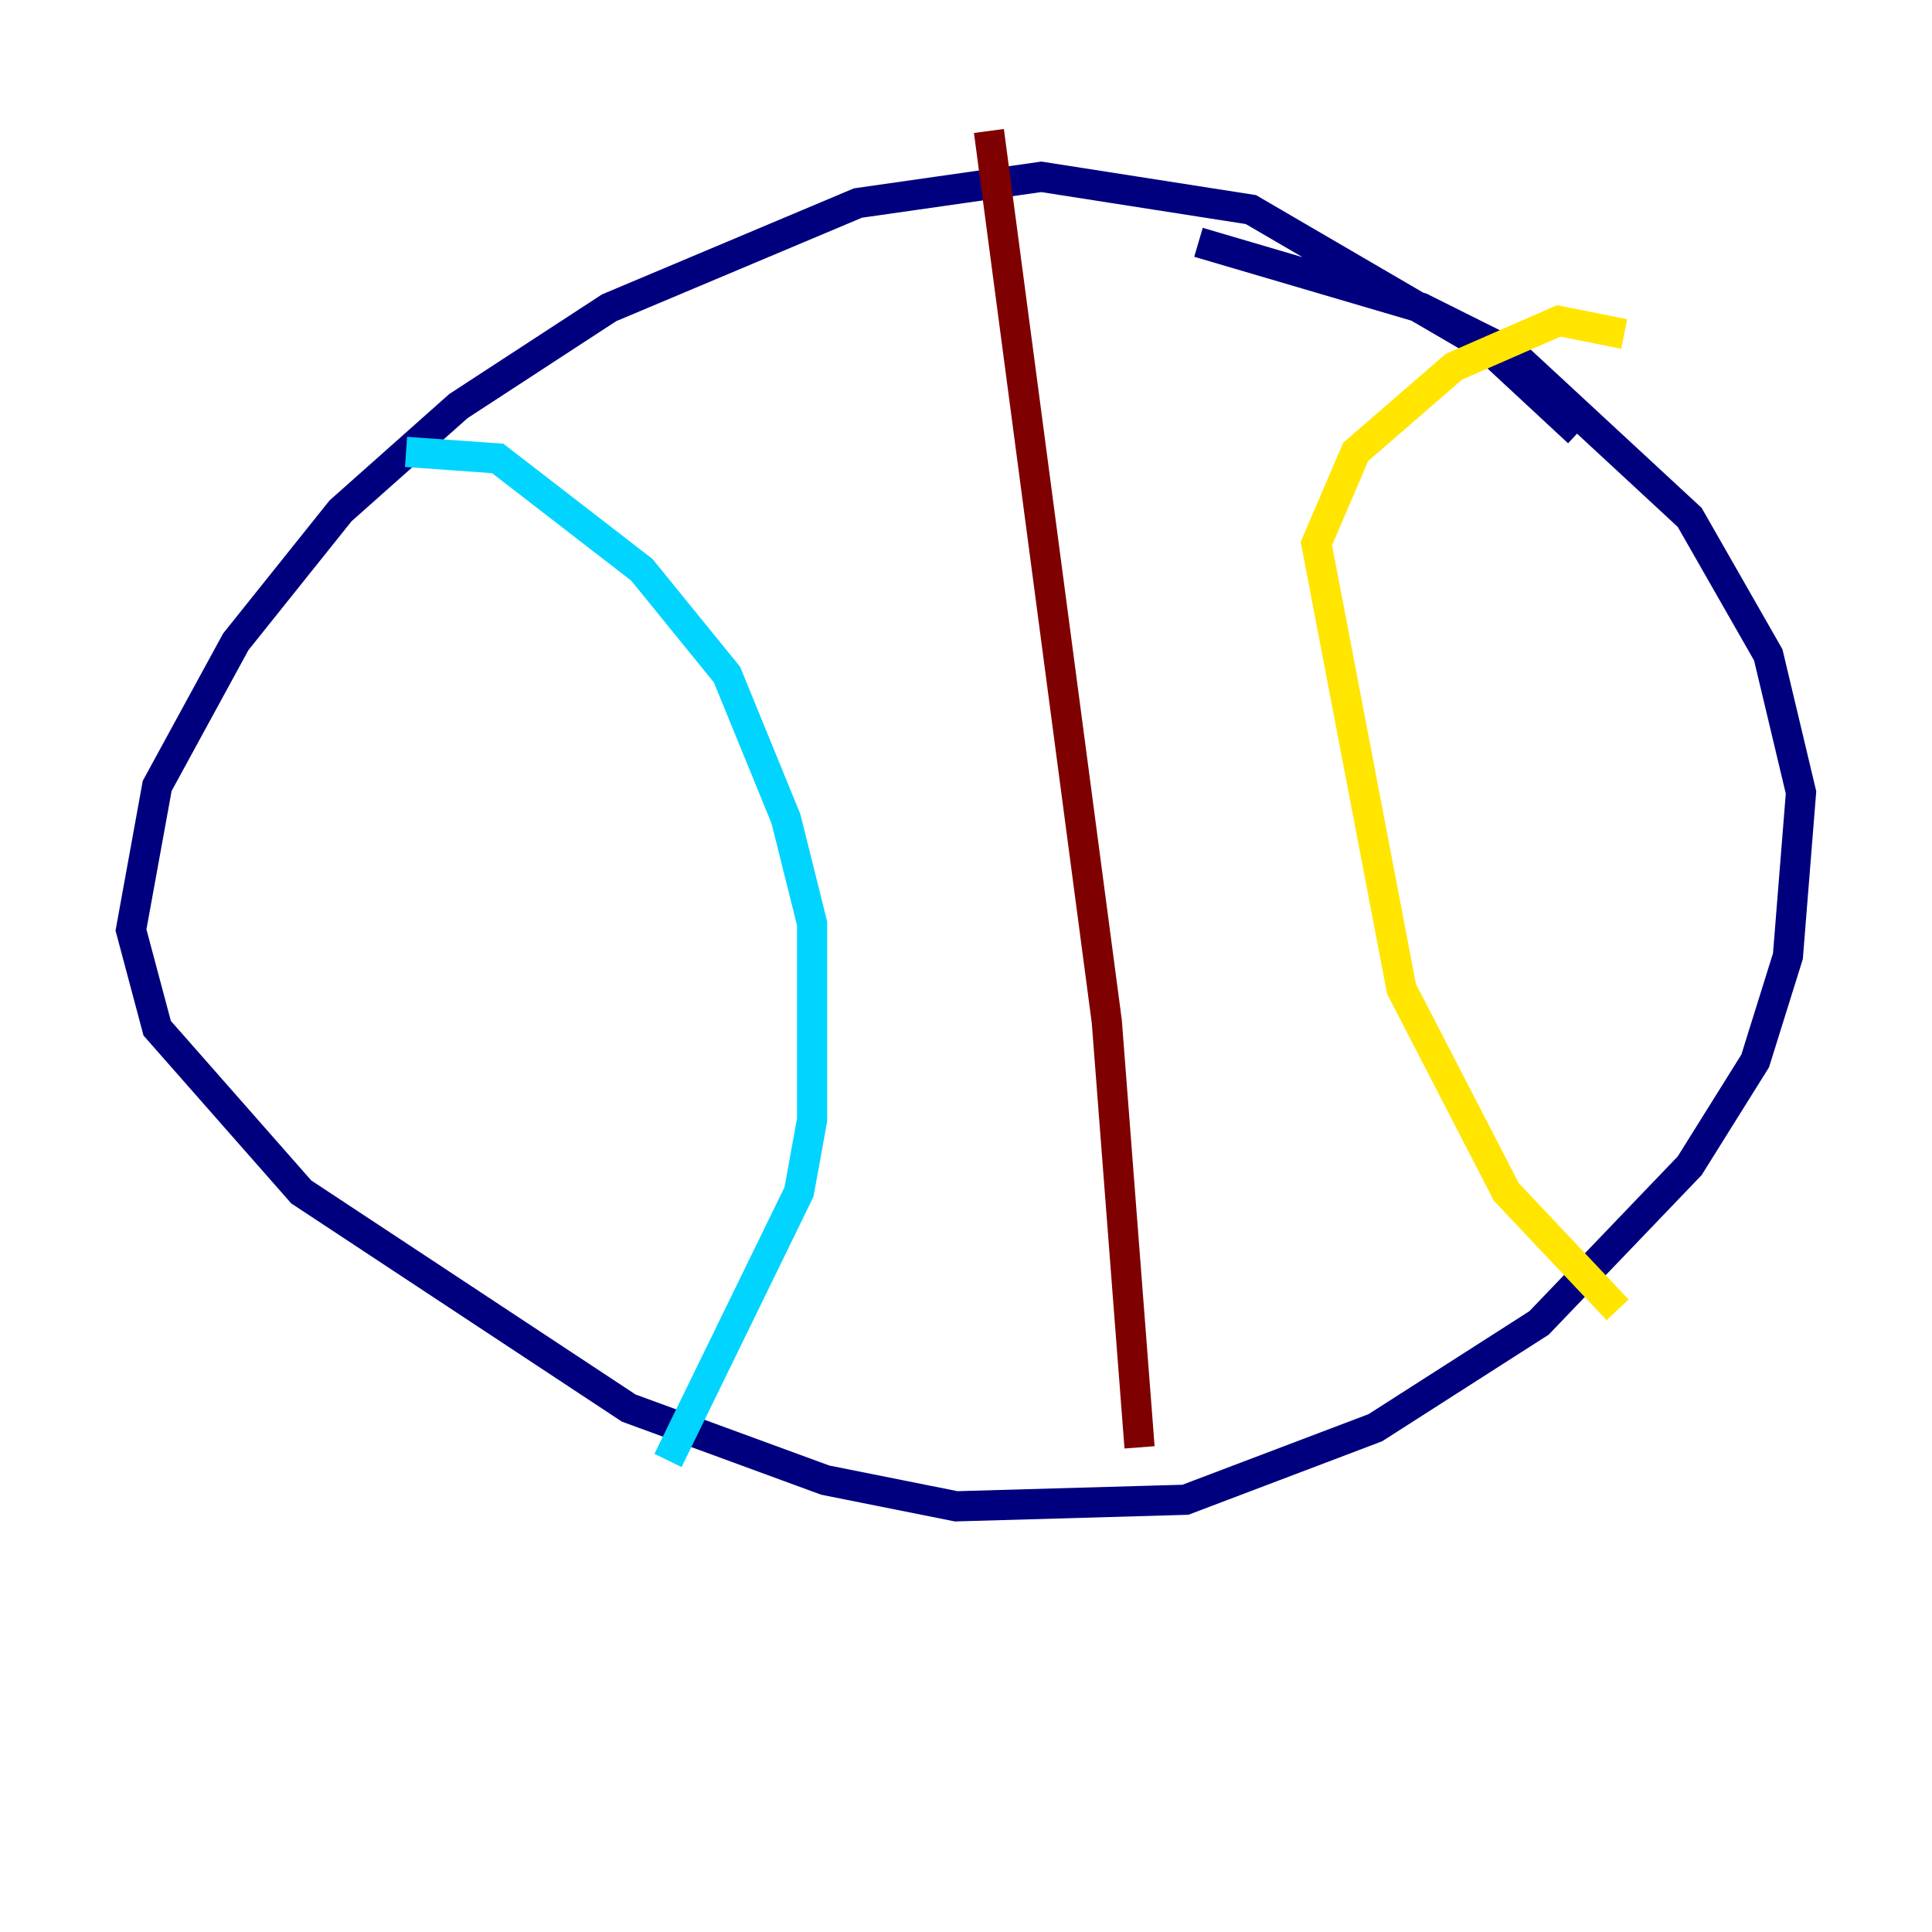 <?xml version="1.0" encoding="utf-8" ?>
<svg baseProfile="tiny" height="128" version="1.2" viewBox="0,0,128,128" width="128" xmlns="http://www.w3.org/2000/svg" xmlns:ev="http://www.w3.org/2001/xml-events" xmlns:xlink="http://www.w3.org/1999/xlink"><defs /><polyline fill="none" points="104.57,28.637 98.495,22.997 82.875,13.885 68.99,11.715 56.841,13.451 40.352,20.393 30.373,26.902 22.563,33.844 15.62,42.522 10.414,52.068 8.678,61.614 10.414,68.122 19.959,78.969 41.654,93.288 54.671,98.061 63.349,99.797 78.536,99.363 91.119,94.59 101.966,87.647 111.946,77.234 116.285,70.291 118.454,63.349 119.322,52.502 117.153,43.39 111.946,34.278 100.231,23.43 94.156,20.393 79.403,16.054" stroke="#00007f" stroke-width="2" /><polyline fill="none" points="26.902,29.939 32.976,30.373 42.522,37.749 48.163,44.691 52.068,54.237 53.803,61.18 53.803,74.197 52.936,78.969 44.258,96.759" stroke="#00d4ff" stroke-width="2" /><polyline fill="none" points="107.607,22.129 103.268,21.261 96.325,24.298 89.817,29.939 87.214,36.014 92.854,65.519 99.797,78.969 107.173,86.78" stroke="#ffe500" stroke-width="2" /><polyline fill="none" points="65.519,8.678 73.329,67.688 75.498,95.891" stroke="#7f0000" stroke-width="2" /></svg>